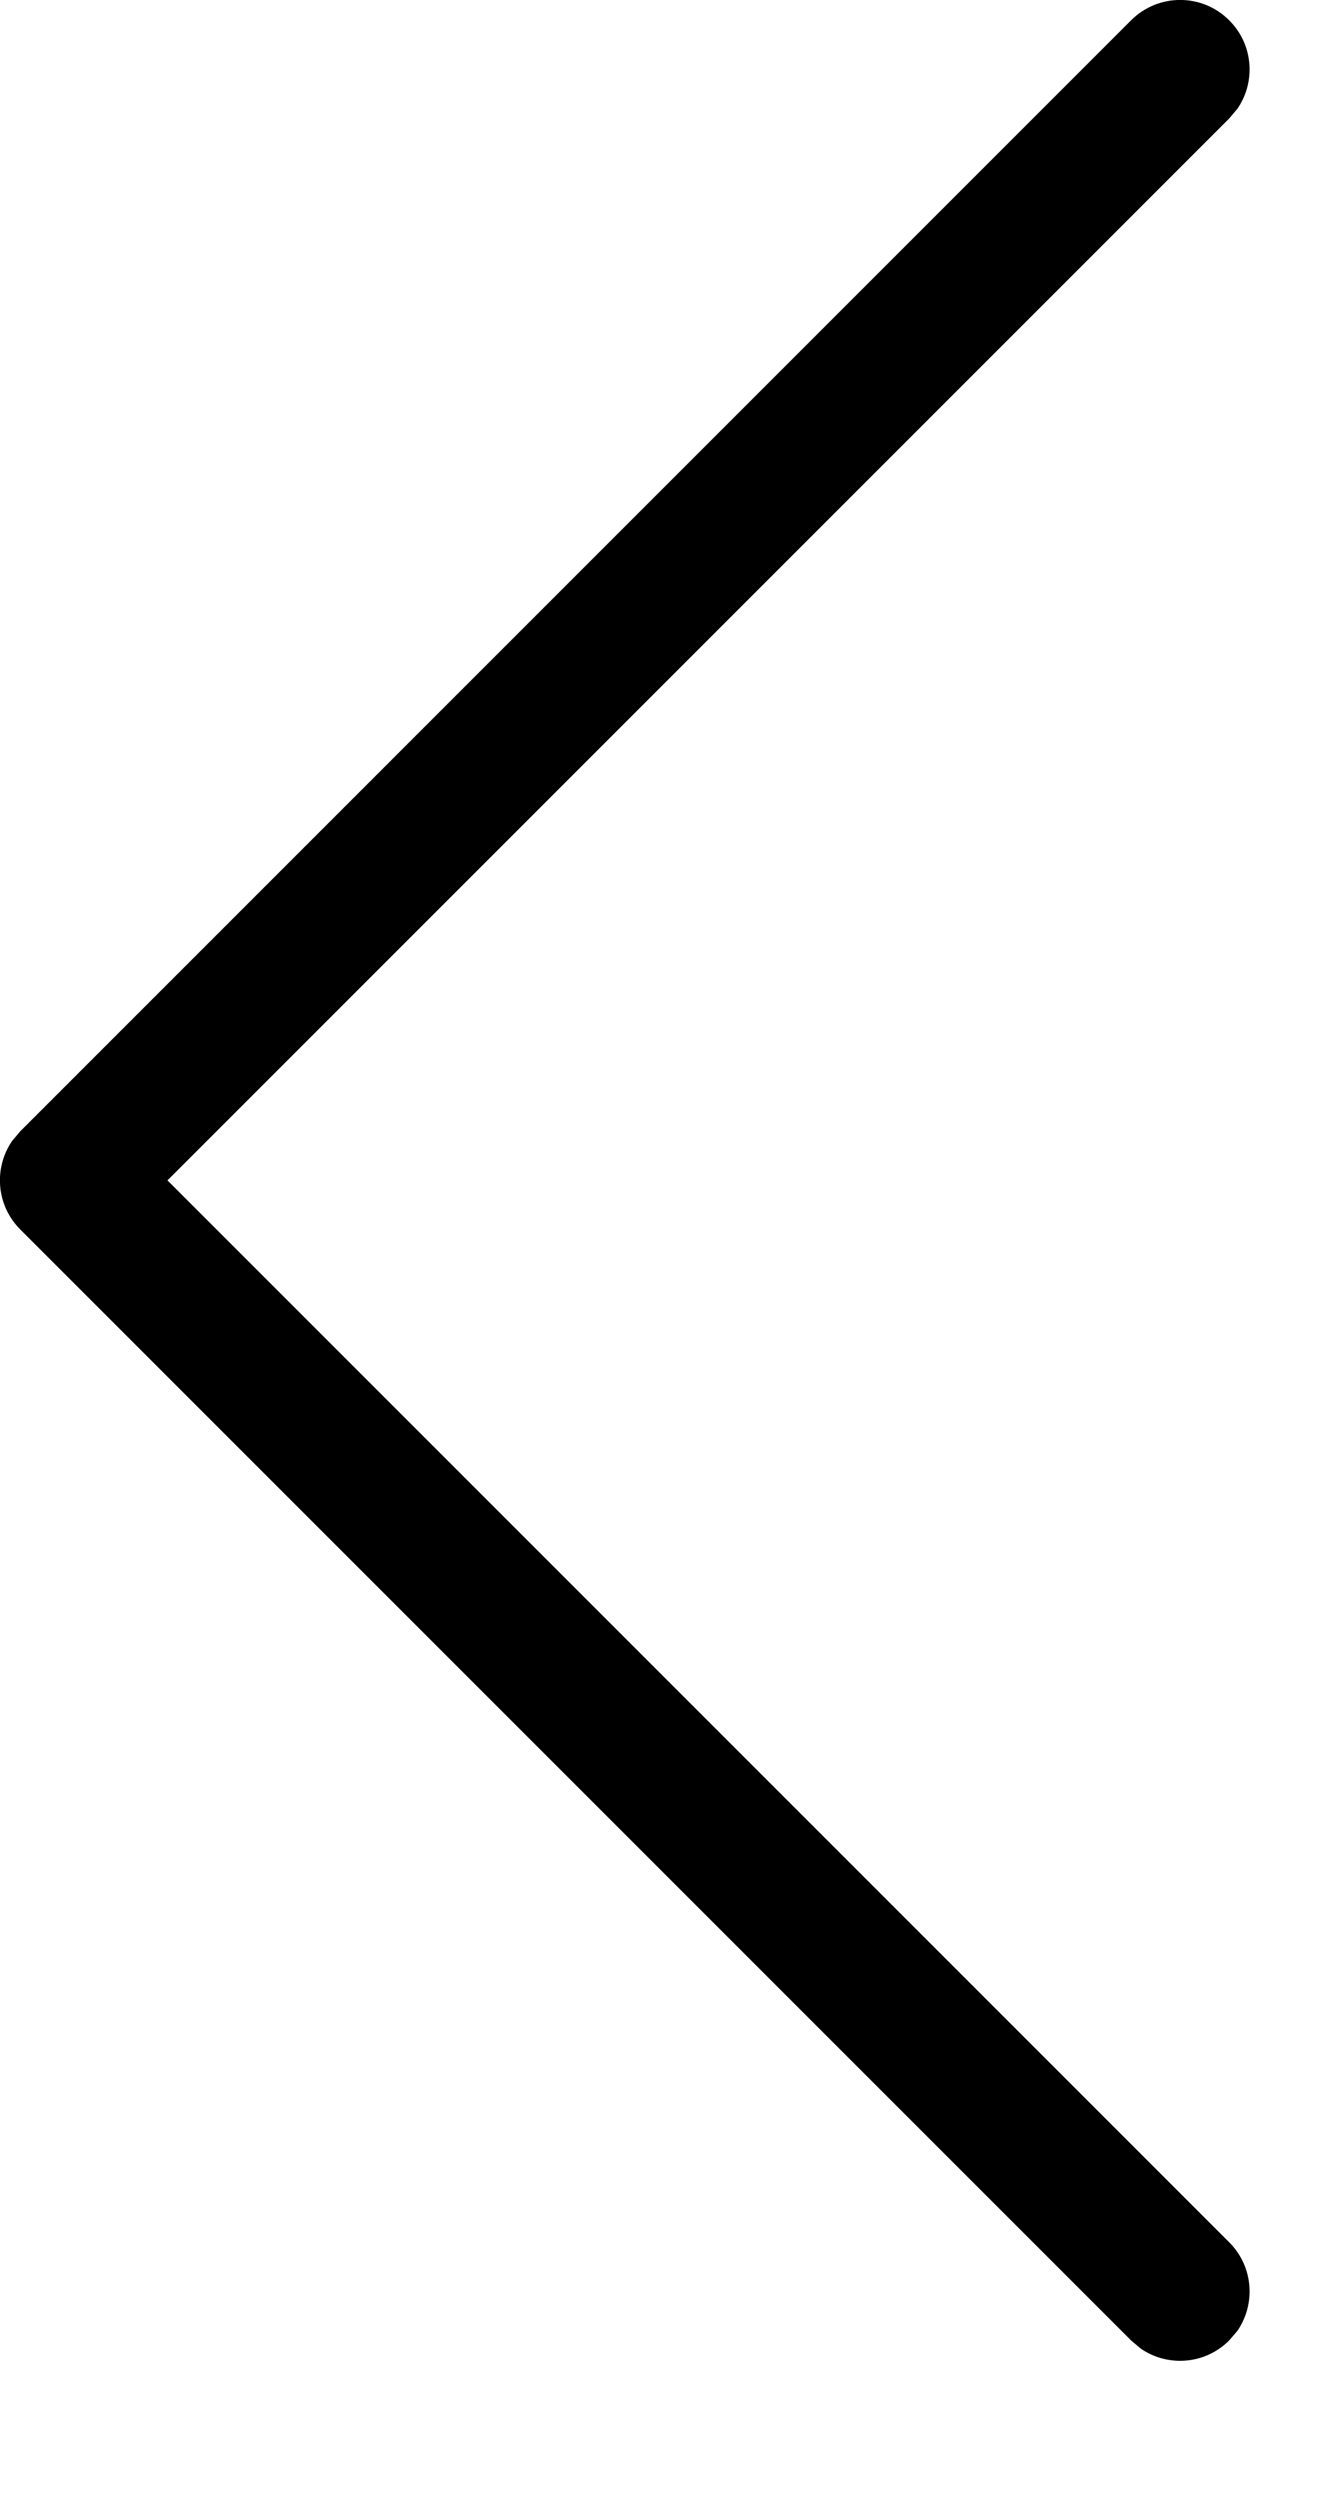 <svg width="8" height="15" viewBox="0 0 8 15" fill="none" xmlns="http://www.w3.org/2000/svg">
<path fill-rule="evenodd" clip-rule="evenodd" d="M0.122 7.378C-0.023 7.233 -0.039 7.009 0.073 6.846L0.122 6.788L6.788 0.122C6.951 -0.041 7.215 -0.041 7.377 0.122C7.522 0.266 7.538 0.491 7.426 0.653L7.377 0.711L1.005 7.083L7.377 13.455C7.522 13.6 7.538 13.824 7.426 13.987L7.377 14.044C7.233 14.189 7.008 14.205 6.846 14.093L6.788 14.044L0.122 7.378Z" fill="black"/>
</svg>

